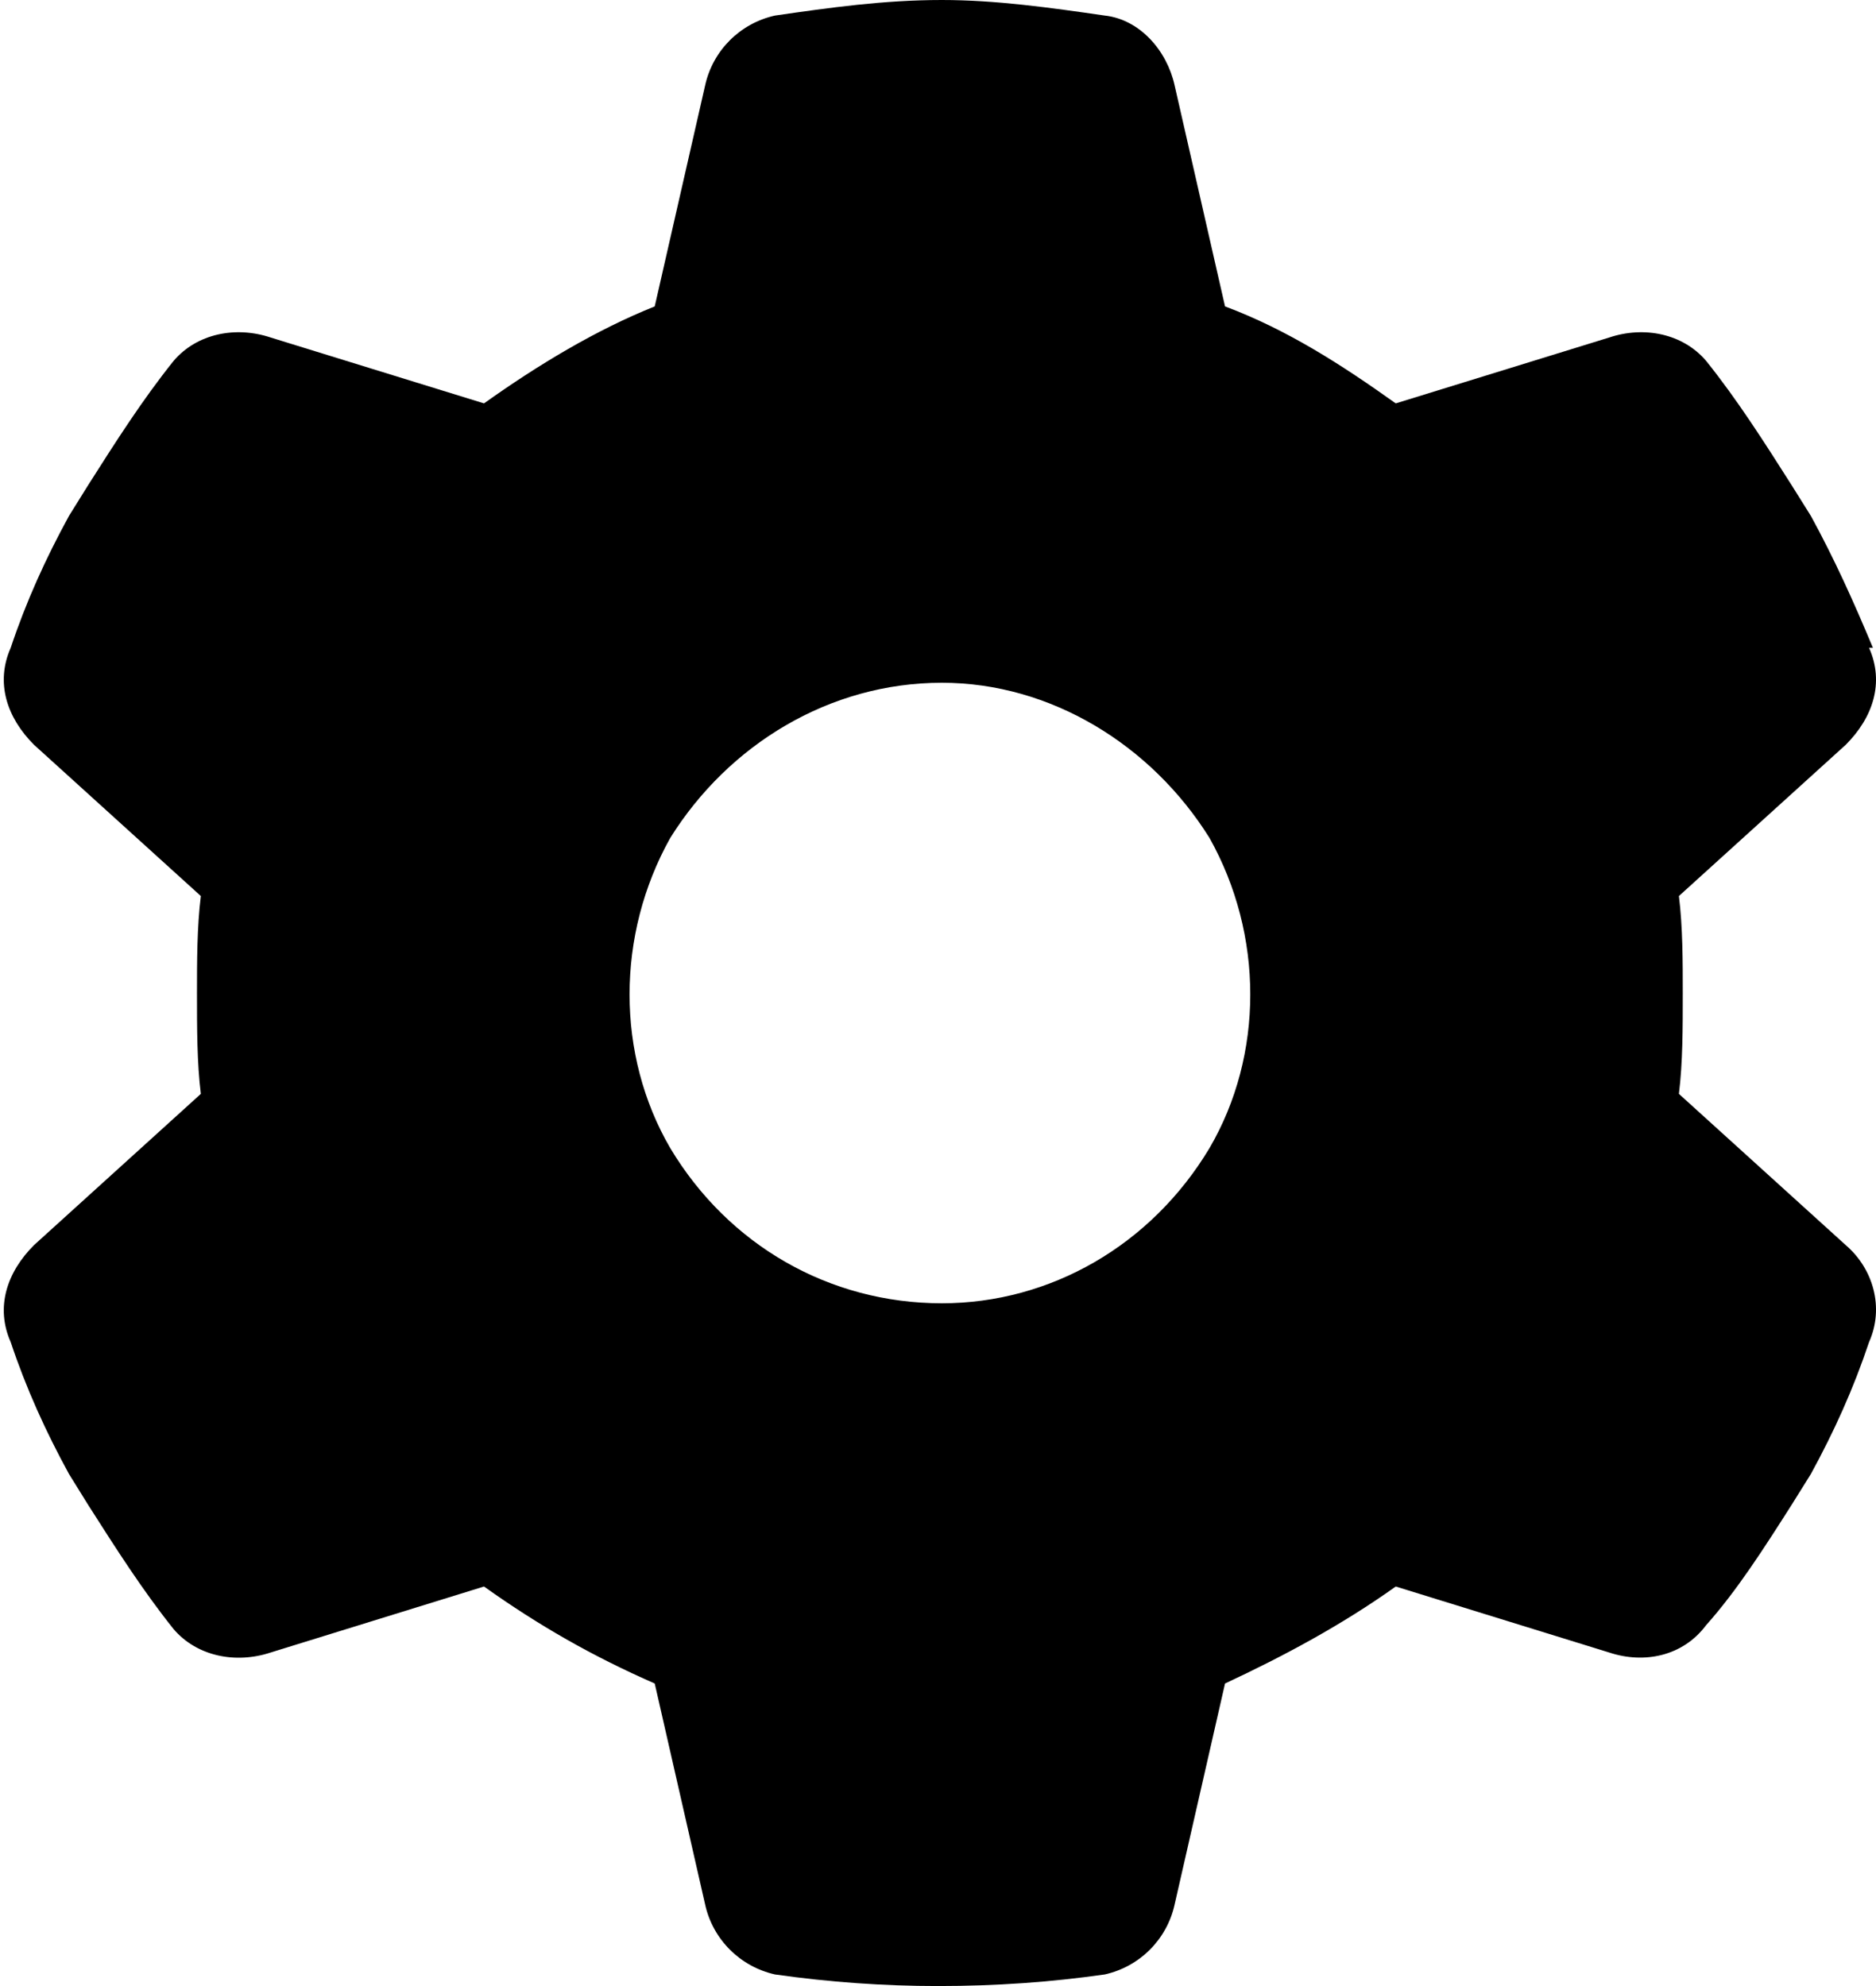 <svg width="17" height="18" viewBox="0 0 17 18" fill="none" xmlns="http://www.w3.org/2000/svg">
<path d="M16.937 5.871C17.078 6.188 16.972 6.504 16.726 6.75L15.214 8.121C15.249 8.402 15.249 8.719 15.249 9C15.249 9.316 15.249 9.633 15.214 9.914L16.726 11.285C16.972 11.496 17.078 11.848 16.937 12.164C16.796 12.586 16.621 12.973 16.41 13.359L16.234 13.641C15.988 14.027 15.742 14.414 15.46 14.73C15.249 15.012 14.898 15.082 14.582 14.977L12.648 14.379C12.156 14.73 11.628 15.012 11.101 15.258L10.644 17.262C10.574 17.578 10.328 17.824 10.011 17.895C9.519 17.965 9.027 18 8.5 18C8.007 18 7.515 17.965 7.023 17.895C6.707 17.824 6.46 17.578 6.39 17.262L5.933 15.258C5.371 15.012 4.878 14.73 4.386 14.379L2.453 14.977C2.136 15.082 1.785 15.012 1.574 14.766C1.292 14.414 1.046 14.027 0.8 13.641L0.625 13.359C0.414 12.973 0.238 12.586 0.097 12.164C-0.043 11.848 0.062 11.531 0.308 11.285L1.82 9.914C1.785 9.633 1.785 9.316 1.785 9C1.785 8.719 1.785 8.402 1.82 8.121L0.308 6.75C0.062 6.504 -0.043 6.188 0.097 5.871C0.238 5.449 0.414 5.062 0.625 4.676L0.8 4.395C1.046 4.008 1.292 3.621 1.574 3.27C1.785 3.023 2.136 2.953 2.453 3.059L4.386 3.656C4.878 3.305 5.406 2.988 5.933 2.777L6.39 0.773C6.46 0.457 6.707 0.211 7.023 0.141C7.515 0.07 8.007 0 8.535 0C9.027 0 9.519 0.07 10.011 0.141C10.328 0.176 10.574 0.457 10.644 0.773L11.101 2.777C11.664 2.988 12.156 3.305 12.648 3.656L14.582 3.059C14.898 2.953 15.249 3.023 15.46 3.27C15.742 3.621 15.988 4.008 16.234 4.395L16.41 4.676C16.621 5.062 16.796 5.449 16.972 5.871H16.937ZM8.535 11.812C9.519 11.812 10.433 11.285 10.96 10.406C11.453 9.562 11.453 8.473 10.96 7.594C10.433 6.75 9.519 6.188 8.535 6.188C7.515 6.188 6.601 6.75 6.074 7.594C5.582 8.473 5.582 9.562 6.074 10.406C6.601 11.285 7.515 11.812 8.535 11.812Z" fill="black"/>
</svg>
